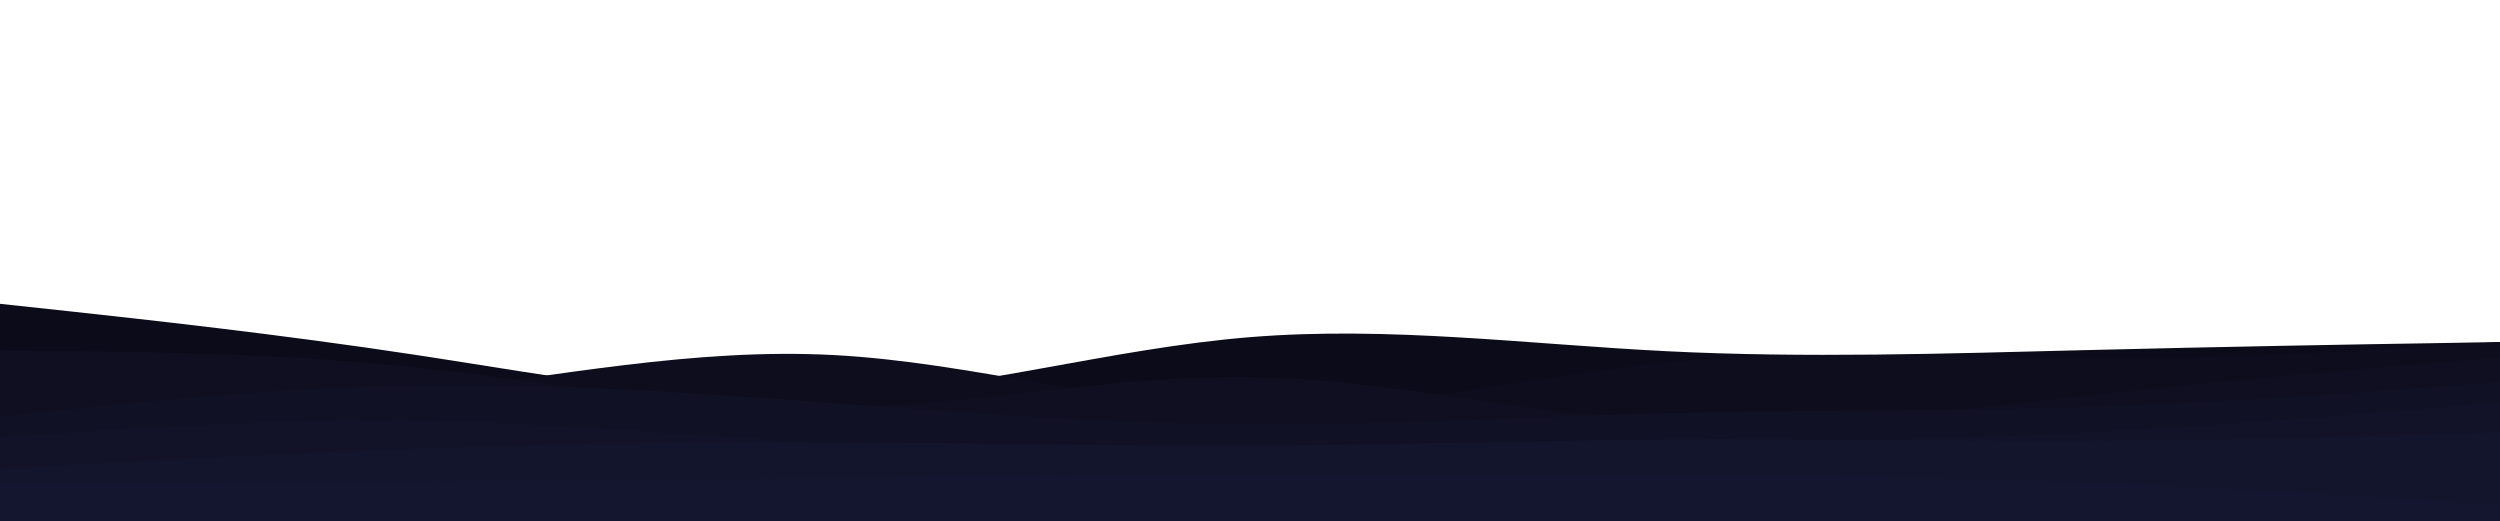 <svg id="visual" viewBox="0 0 1440 300" width="1440" height="300" xmlns="http://www.w3.org/2000/svg" xmlns:xlink="http://www.w3.org/1999/xlink" version="1.1"><path d="M0 175L40 179.3C80 183.7 160 192.3 240 204.5C320 216.7 400 232.3 480 228.3C560 224.3 640 200.7 720 194.2C800 187.7 880 198.3 960 202.3C1040 206.3 1120 203.7 1200 201.7C1280 199.7 1360 198.3 1400 197.7L1440 197L1440 301L1400 301C1360 301 1280 301 1200 301C1120 301 1040 301 960 301C880 301 800 301 720 301C640 301 560 301 480 301C400 301 320 301 240 301C160 301 80 301 40 301L0 301Z" fill="#0b0b1a"></path><path d="M0 243L40 241.3C80 239.7 160 236.3 240 226.5C320 216.7 400 200.3 480 204.5C560 208.7 640 233.3 720 235.3C800 237.3 880 216.7 960 209C1040 201.3 1120 206.7 1200 206.8C1280 207 1360 202 1400 199.5L1440 197L1440 301L1400 301C1360 301 1280 301 1200 301C1120 301 1040 301 960 301C880 301 800 301 720 301C640 301 560 301 480 301C400 301 320 301 240 301C160 301 80 301 40 301L0 301Z" fill="#0d0d1e"></path><path d="M0 202L40 202.3C80 202.7 160 203.3 240 211.7C320 220 400 236 480 235C560 234 640 216 720 217.2C800 218.3 880 238.7 960 243.3C1040 248 1120 237 1200 228.2C1280 219.3 1360 212.7 1400 209.3L1440 206L1440 301L1400 301C1360 301 1280 301 1200 301C1120 301 1040 301 960 301C880 301 800 301 720 301C640 301 560 301 480 301C400 301 320 301 240 301C160 301 80 301 40 301L0 301Z" fill="#0f0f21"></path><path d="M0 240L40 235.8C80 231.7 160 223.3 240 222C320 220.7 400 226.3 480 232.2C560 238 640 244 720 244.5C800 245 880 240 960 238C1040 236 1120 237 1200 234.5C1280 232 1360 226 1400 223L1440 220L1440 301L1400 301C1360 301 1280 301 1200 301C1120 301 1040 301 960 301C880 301 800 301 720 301C640 301 560 301 480 301C400 301 320 301 240 301C160 301 80 301 40 301L0 301Z" fill="#111125"></path><path d="M0 252L40 249.3C80 246.7 160 241.3 240 242.5C320 243.7 400 251.3 480 255.7C560 260 640 261 720 260.5C800 260 880 258 960 256.3C1040 254.7 1120 253.3 1200 249.3C1280 245.3 1360 238.7 1400 235.3L1440 232L1440 301L1400 301C1360 301 1280 301 1200 301C1120 301 1040 301 960 301C880 301 800 301 720 301C640 301 560 301 480 301C400 301 320 301 240 301C160 301 80 301 40 301L0 301Z" fill="#121329"></path><path d="M0 270L40 267.8C80 265.7 160 261.3 240 258.5C320 255.7 400 254.3 480 254.7C560 255 640 257 720 256.7C800 256.3 880 253.7 960 253.2C1040 252.7 1120 254.3 1200 254C1280 253.7 1360 251.3 1400 250.2L1440 249L1440 301L1400 301C1360 301 1280 301 1200 301C1120 301 1040 301 960 301C880 301 800 301 720 301C640 301 560 301 480 301C400 301 320 301 240 301C160 301 80 301 40 301L0 301Z" fill="#13152c"></path><path d="M0 278L40 278C80 278 160 278 240 277.5C320 277 400 276 480 275.3C560 274.7 640 274.3 720 274C800 273.7 880 273.3 960 273.7C1040 274 1120 275 1200 278C1280 281 1360 286 1400 288.5L1440 291L1440 301L1400 301C1360 301 1280 301 1200 301C1120 301 1040 301 960 301C880 301 800 301 720 301C640 301 560 301 480 301C400 301 320 301 240 301C160 301 80 301 40 301L0 301Z" fill="#141630"></path></svg>